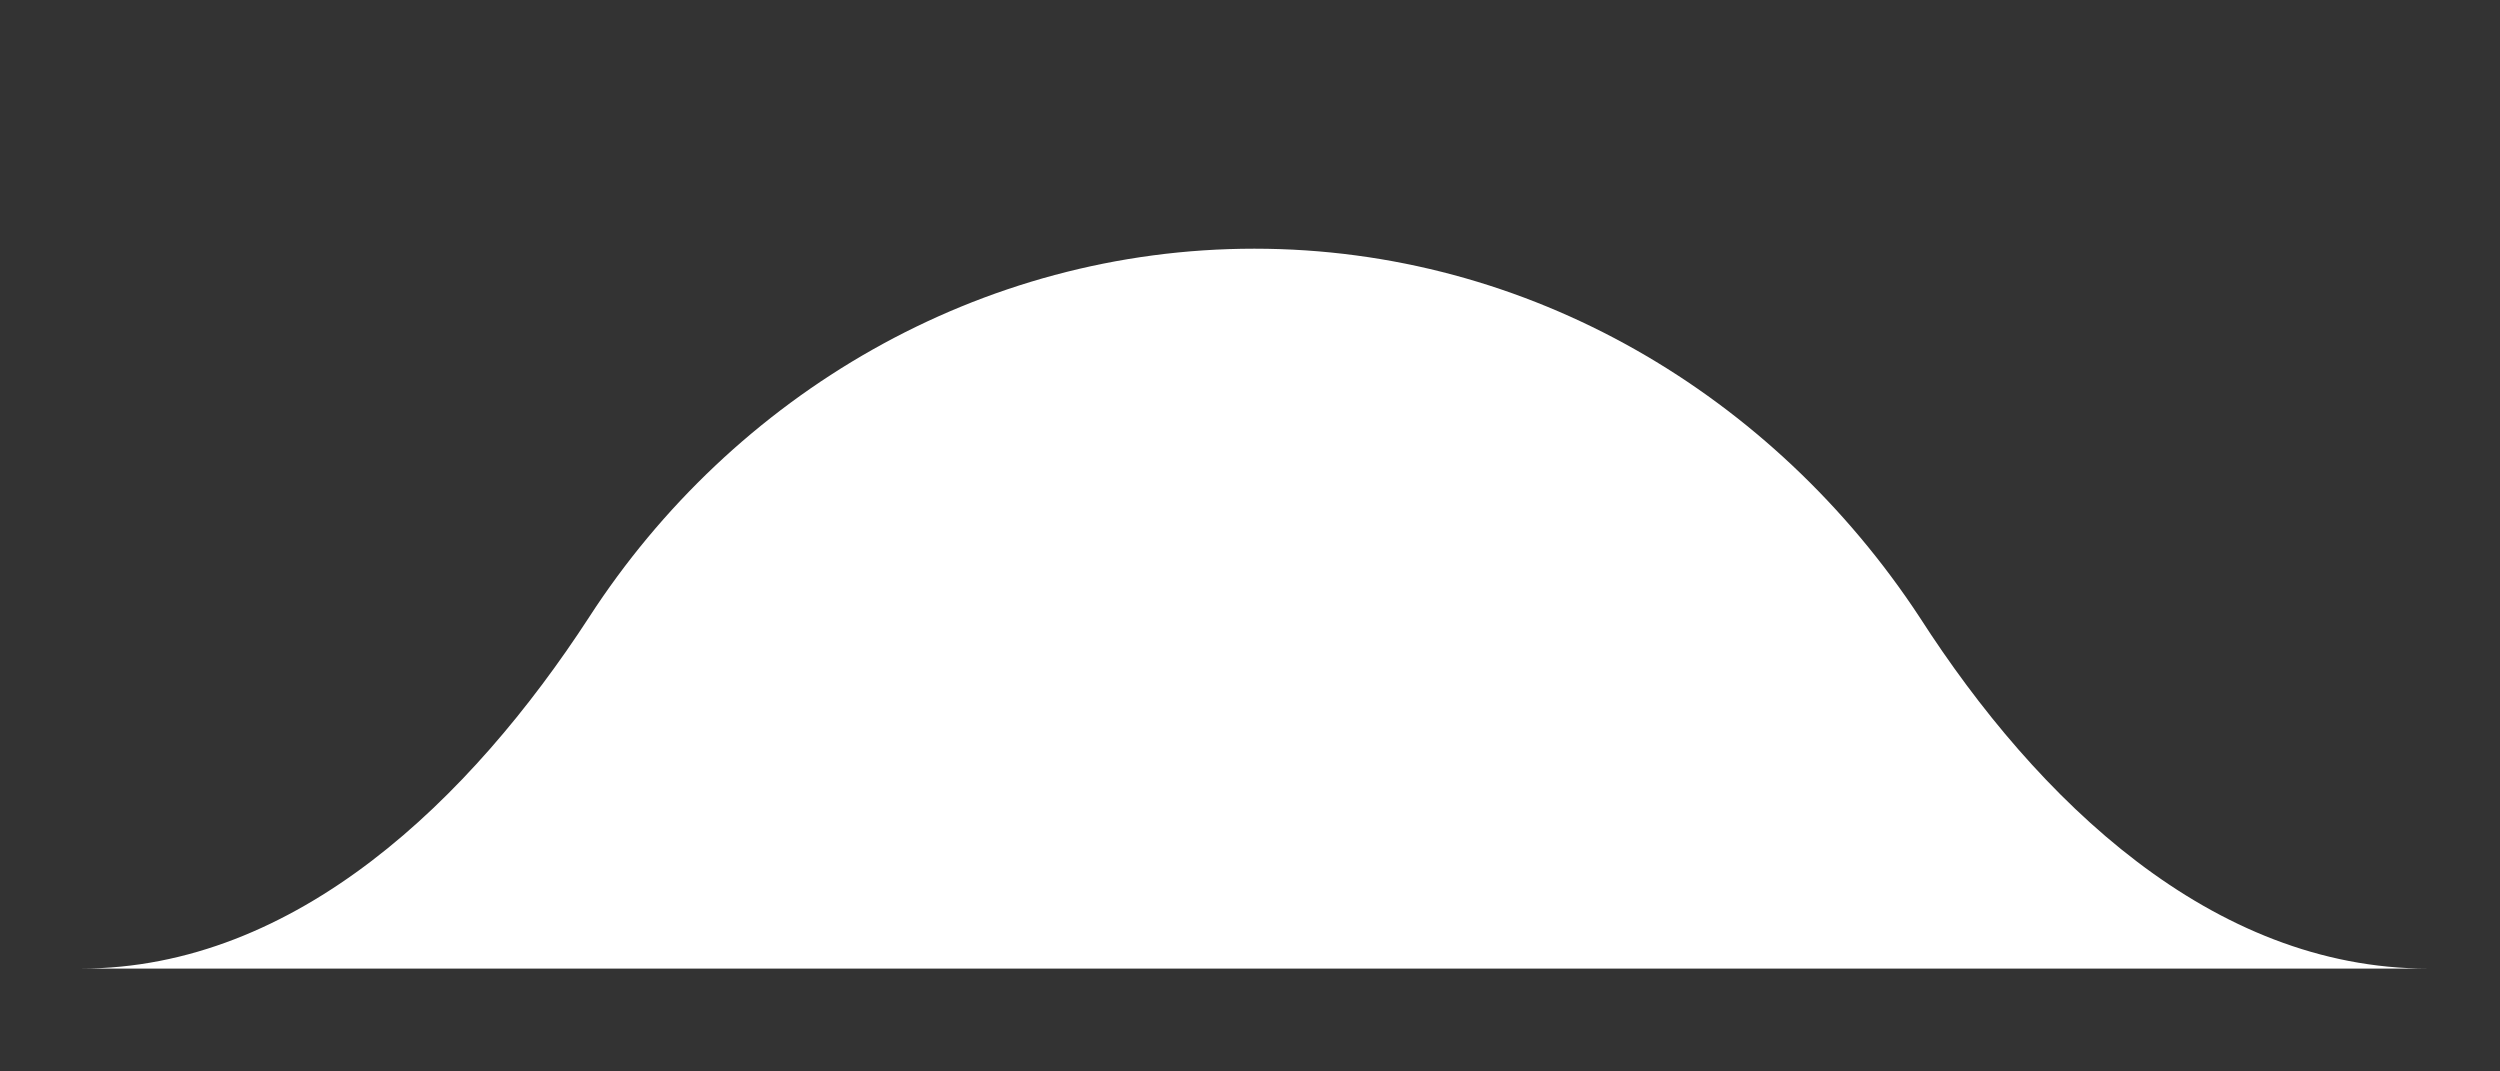 <?xml version="1.0" encoding="utf-8"?>
<!-- Generator: Adobe Illustrator 26.3.1, SVG Export Plug-In . SVG Version: 6.00 Build 0)  -->
<svg version="1.1" id="Layer_1" xmlns="http://www.w3.org/2000/svg" xmlns:xlink="http://www.w3.org/1999/xlink" x="0px" y="0px"
	 viewBox="0 0 114.6 49.1" style="enable-background:new 0 0 114.6 49.1;" xml:space="preserve">
<rect x="0" y="0" width="114.6" height="49.1" fill="#333333" stroke="none"/>
<style type="text/css">
	.st0{fill-rule:evenodd;clip-rule:evenodd;fill:#FFFFFF;}
</style>
<path class="st0" d="M111.3,44.4c-9.9,0-17.9-7.7-23.3-16.1c-6.7-10.2-17.9-16.9-30.5-16.9s-23.9,6.7-30.5,16.9
	c-5.4,8.3-13.4,16.1-23.3,16.1"/>
</svg>
